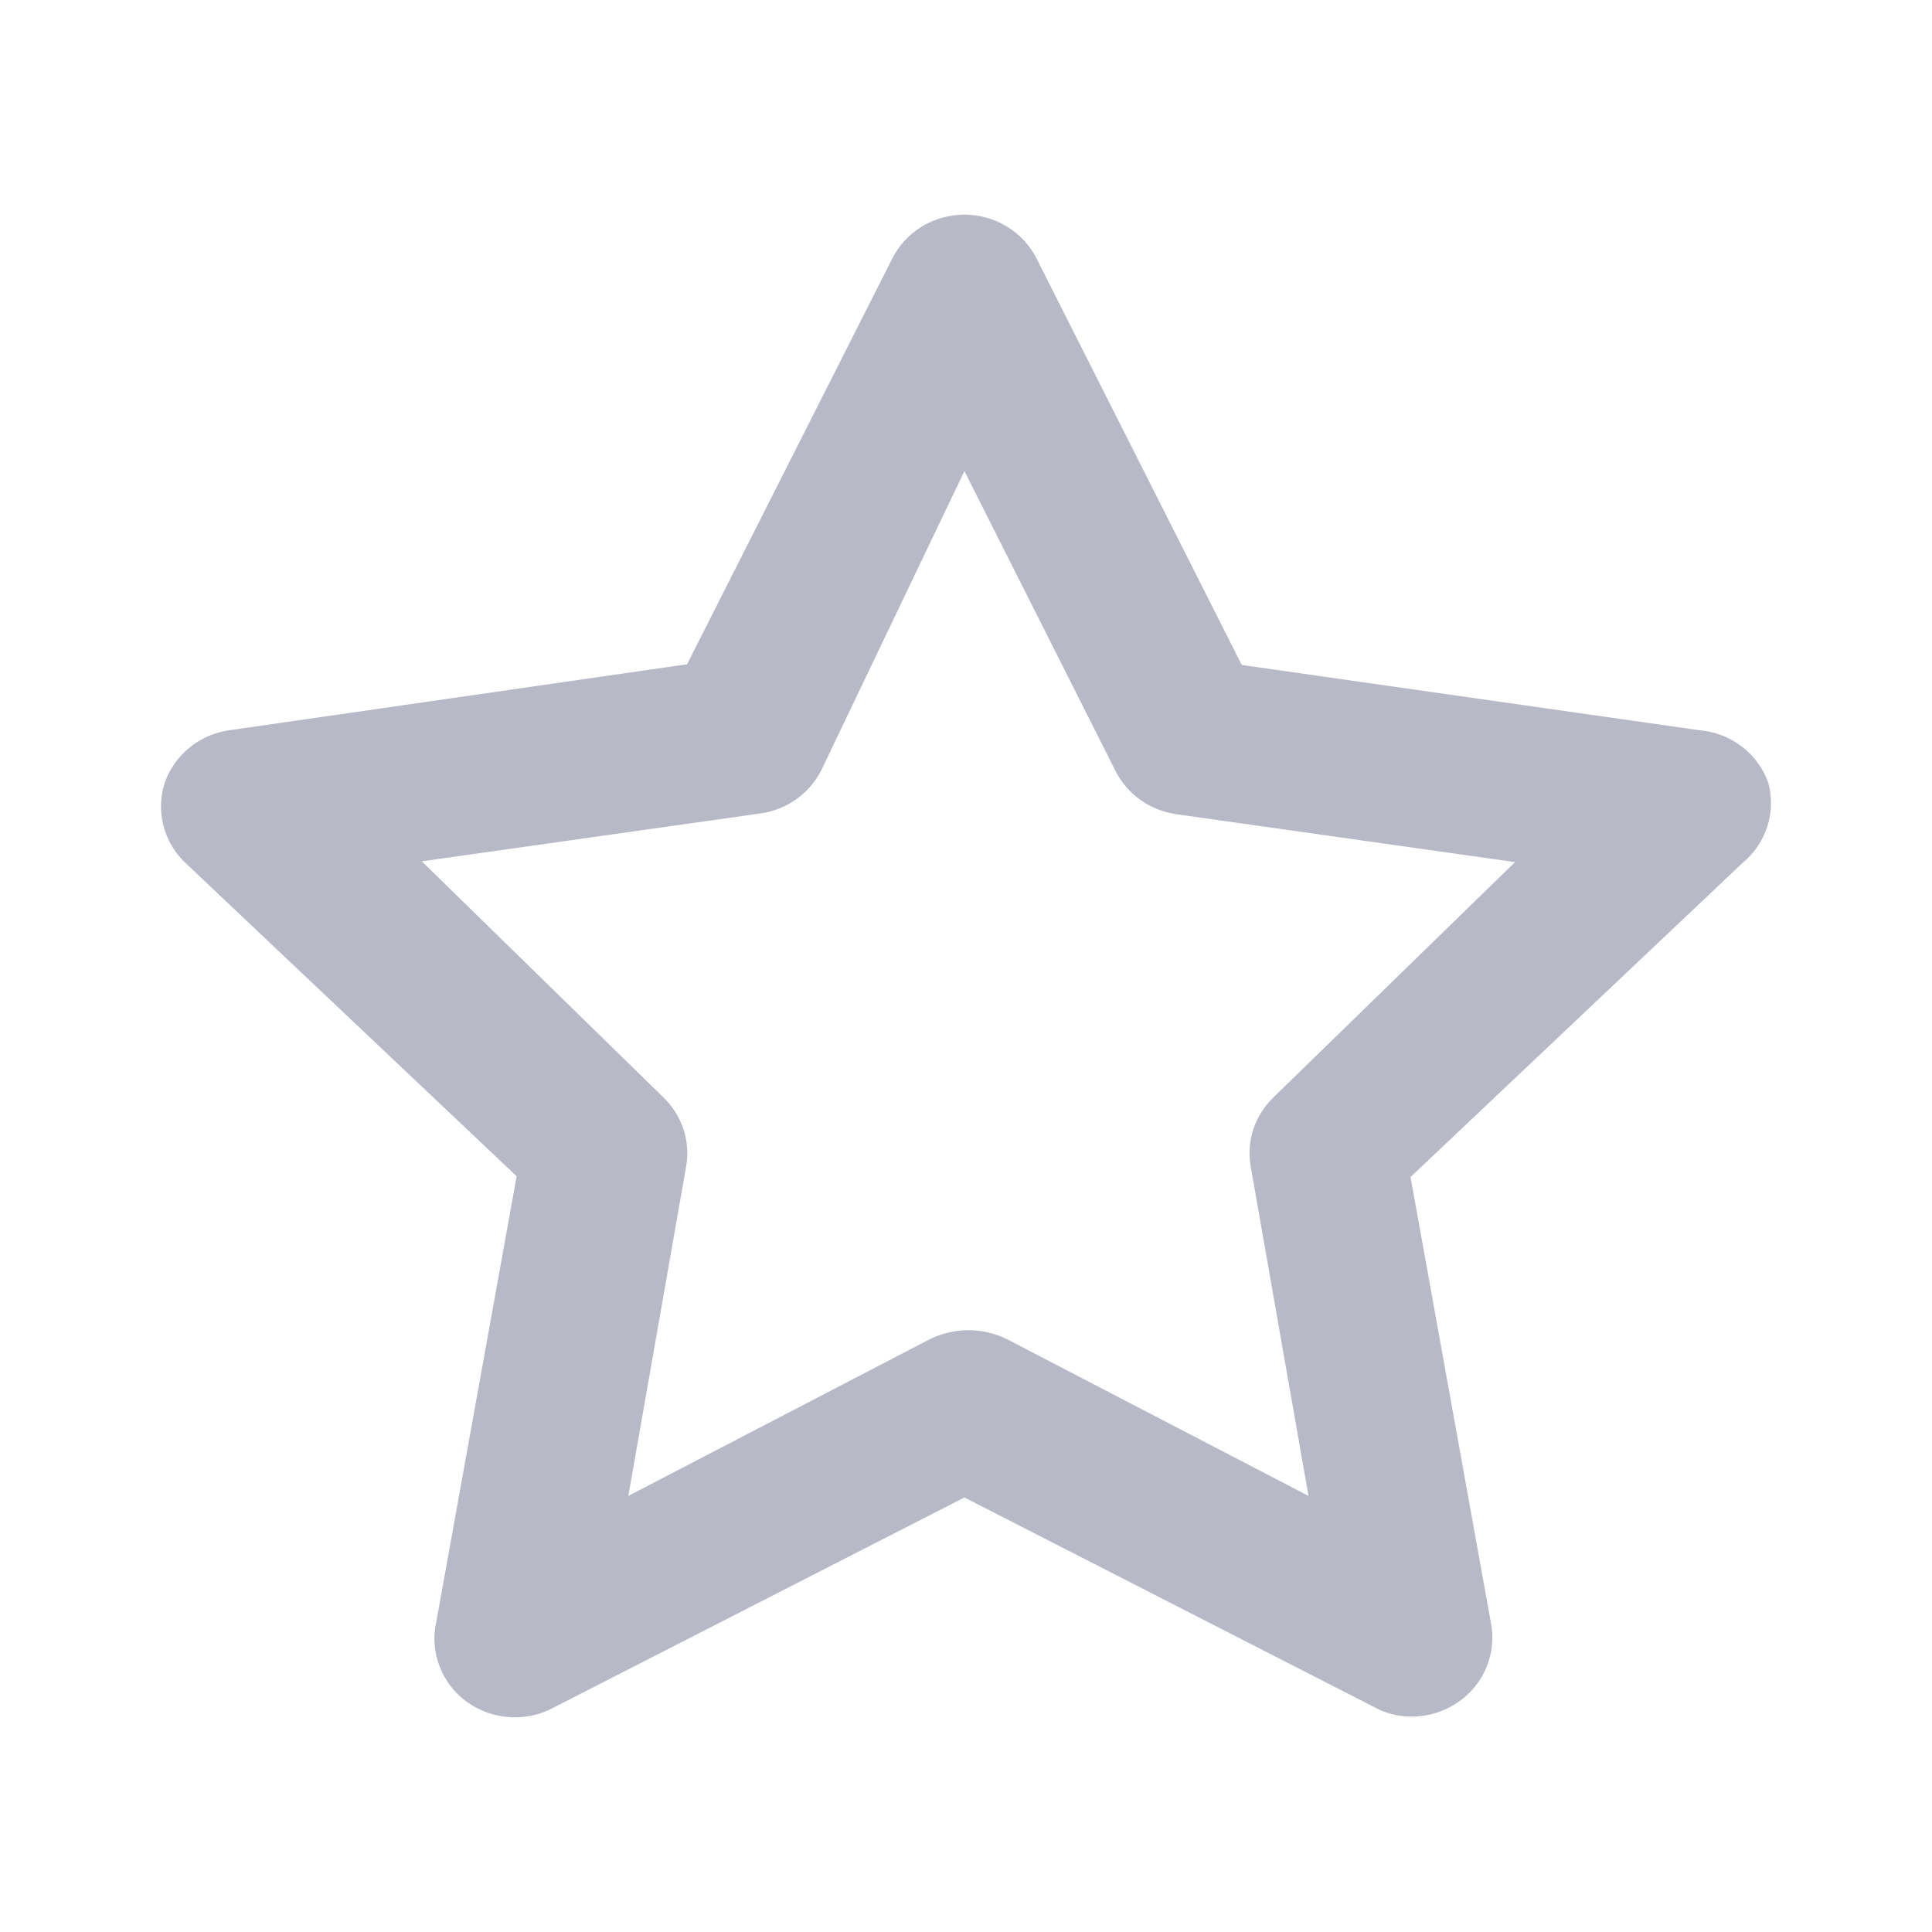 <svg width="22" height="22" viewBox="0 0 22 22" fill="none" xmlns="http://www.w3.org/2000/svg">
<path d="M20.136 8.914C20.078 8.75 19.973 8.607 19.833 8.5C19.694 8.394 19.525 8.329 19.349 8.315L14.14 7.572L11.806 2.949C11.731 2.798 11.614 2.67 11.468 2.581C11.322 2.492 11.154 2.444 10.982 2.444C10.81 2.444 10.641 2.492 10.495 2.581C10.35 2.67 10.233 2.798 10.158 2.949L7.824 7.564L2.615 8.315C2.445 8.338 2.286 8.408 2.155 8.515C2.024 8.623 1.926 8.764 1.873 8.923C1.825 9.078 1.82 9.243 1.861 9.401C1.901 9.559 1.984 9.702 2.102 9.817L5.883 13.394L4.967 18.474C4.93 18.642 4.944 18.818 5.007 18.979C5.069 19.14 5.178 19.28 5.32 19.382C5.463 19.484 5.632 19.544 5.808 19.554C5.984 19.564 6.16 19.525 6.313 19.44L10.982 17.052L15.65 19.44C15.779 19.511 15.924 19.547 16.071 19.547C16.265 19.548 16.454 19.488 16.611 19.377C16.754 19.278 16.863 19.141 16.928 18.982C16.993 18.824 17.01 18.651 16.978 18.483L16.062 13.403L19.843 9.826C19.975 9.717 20.073 9.573 20.125 9.411C20.177 9.25 20.18 9.077 20.136 8.914ZM14.506 12.491C14.4 12.592 14.321 12.716 14.274 12.853C14.228 12.99 14.217 13.136 14.241 13.278L14.9 17.034L11.458 15.245C11.324 15.181 11.177 15.147 11.027 15.147C10.878 15.147 10.731 15.181 10.597 15.245L7.155 17.034L7.814 13.278C7.838 13.136 7.827 12.99 7.781 12.853C7.734 12.716 7.655 12.592 7.549 12.491L4.803 9.808L8.657 9.263C8.805 9.243 8.946 9.187 9.067 9.101C9.188 9.016 9.286 8.902 9.352 8.771L10.982 5.364L12.703 8.78C12.769 8.911 12.867 9.025 12.988 9.11C13.109 9.196 13.25 9.251 13.398 9.272L17.252 9.817L14.506 12.491Z" fill="#B8B9C6"/>
</svg>
